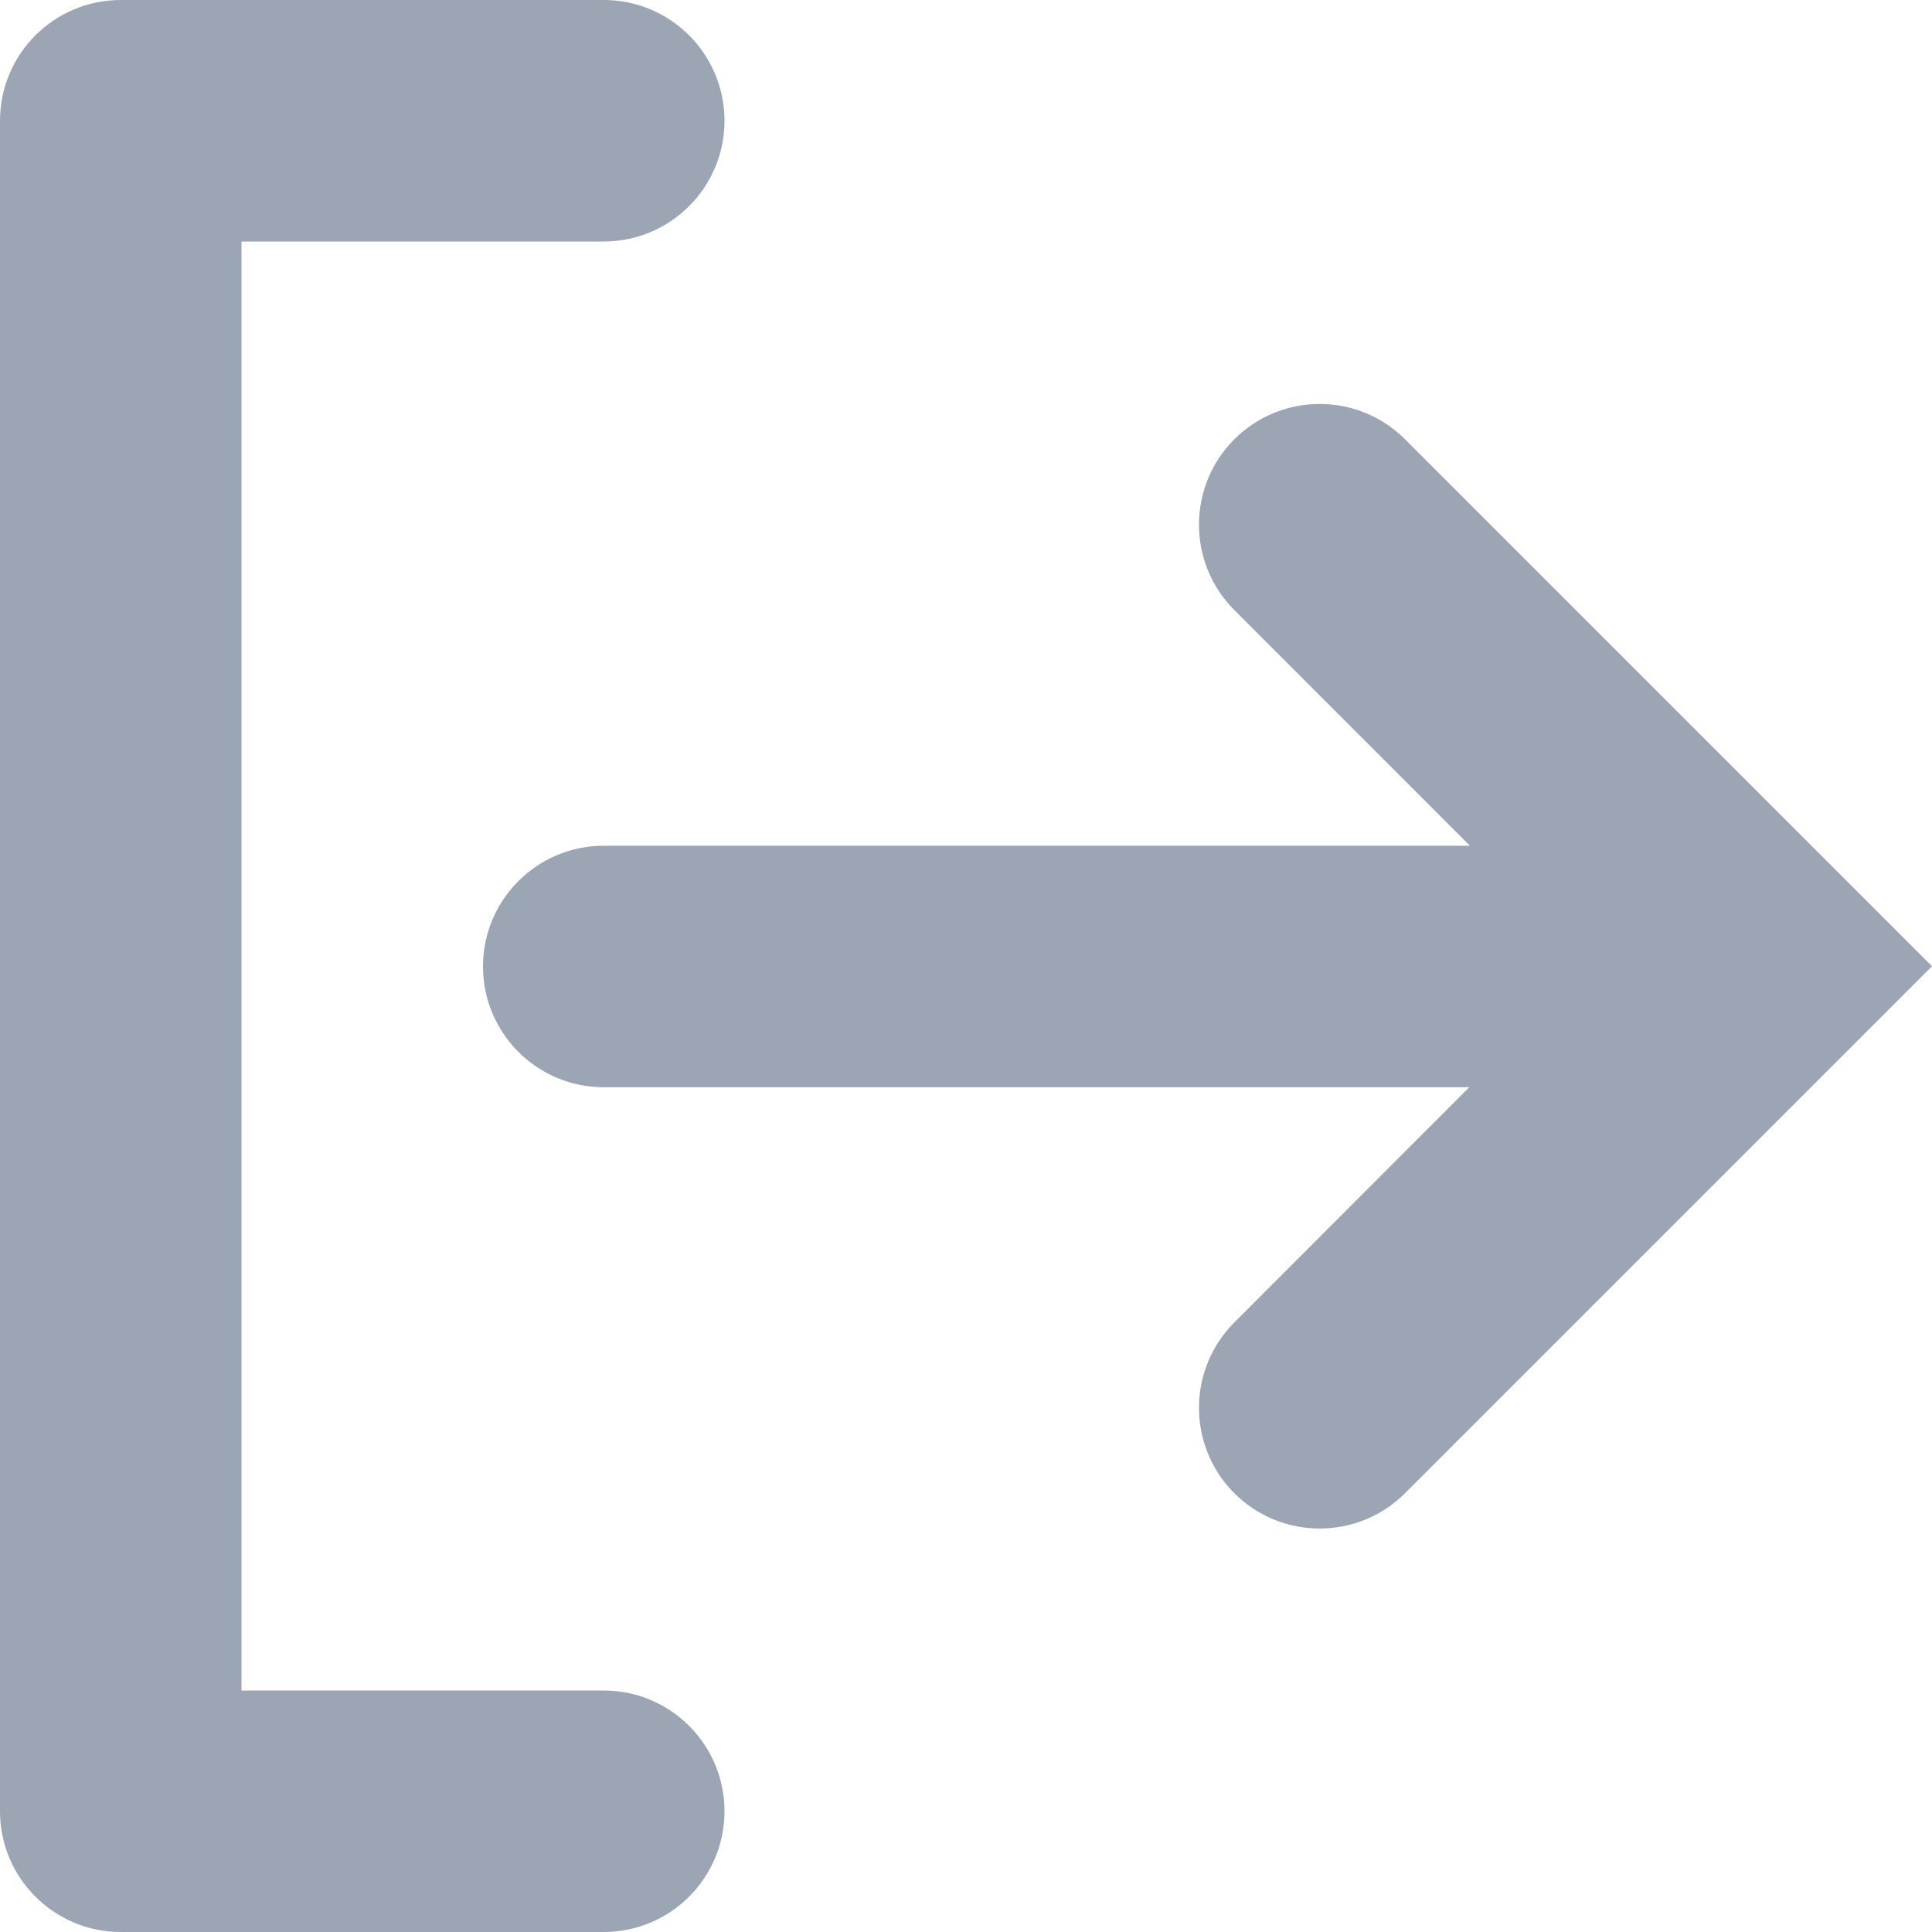 <svg xmlns="http://www.w3.org/2000/svg" width="16" height="16" viewBox="0 0 16 16">
    <path fill="#9CA5B4" fill-rule="evenodd" d="M6 15c0 .552-.448 1-1 1H1c-.552 0-1-.448-1-1V1c0-.552.448-1 1-1h4c.552 0 1 .448 1 1s-.448 1-1 1H2v12h3c.552 0 1 .448 1 1zm10-6.998l-4.364 4.364c-.39.39-1.024.39-1.414 0-.39-.39-.39-1.024 0-1.414l1.946-1.948H5c-.552 0-1-.447-1-1 0-.552.448-1 1-1h7.173l-1.951-1.952c-.39-.39-.39-1.024 0-1.414.39-.39 1.024-.39 1.414 0L16 8.002z"/>
</svg>
